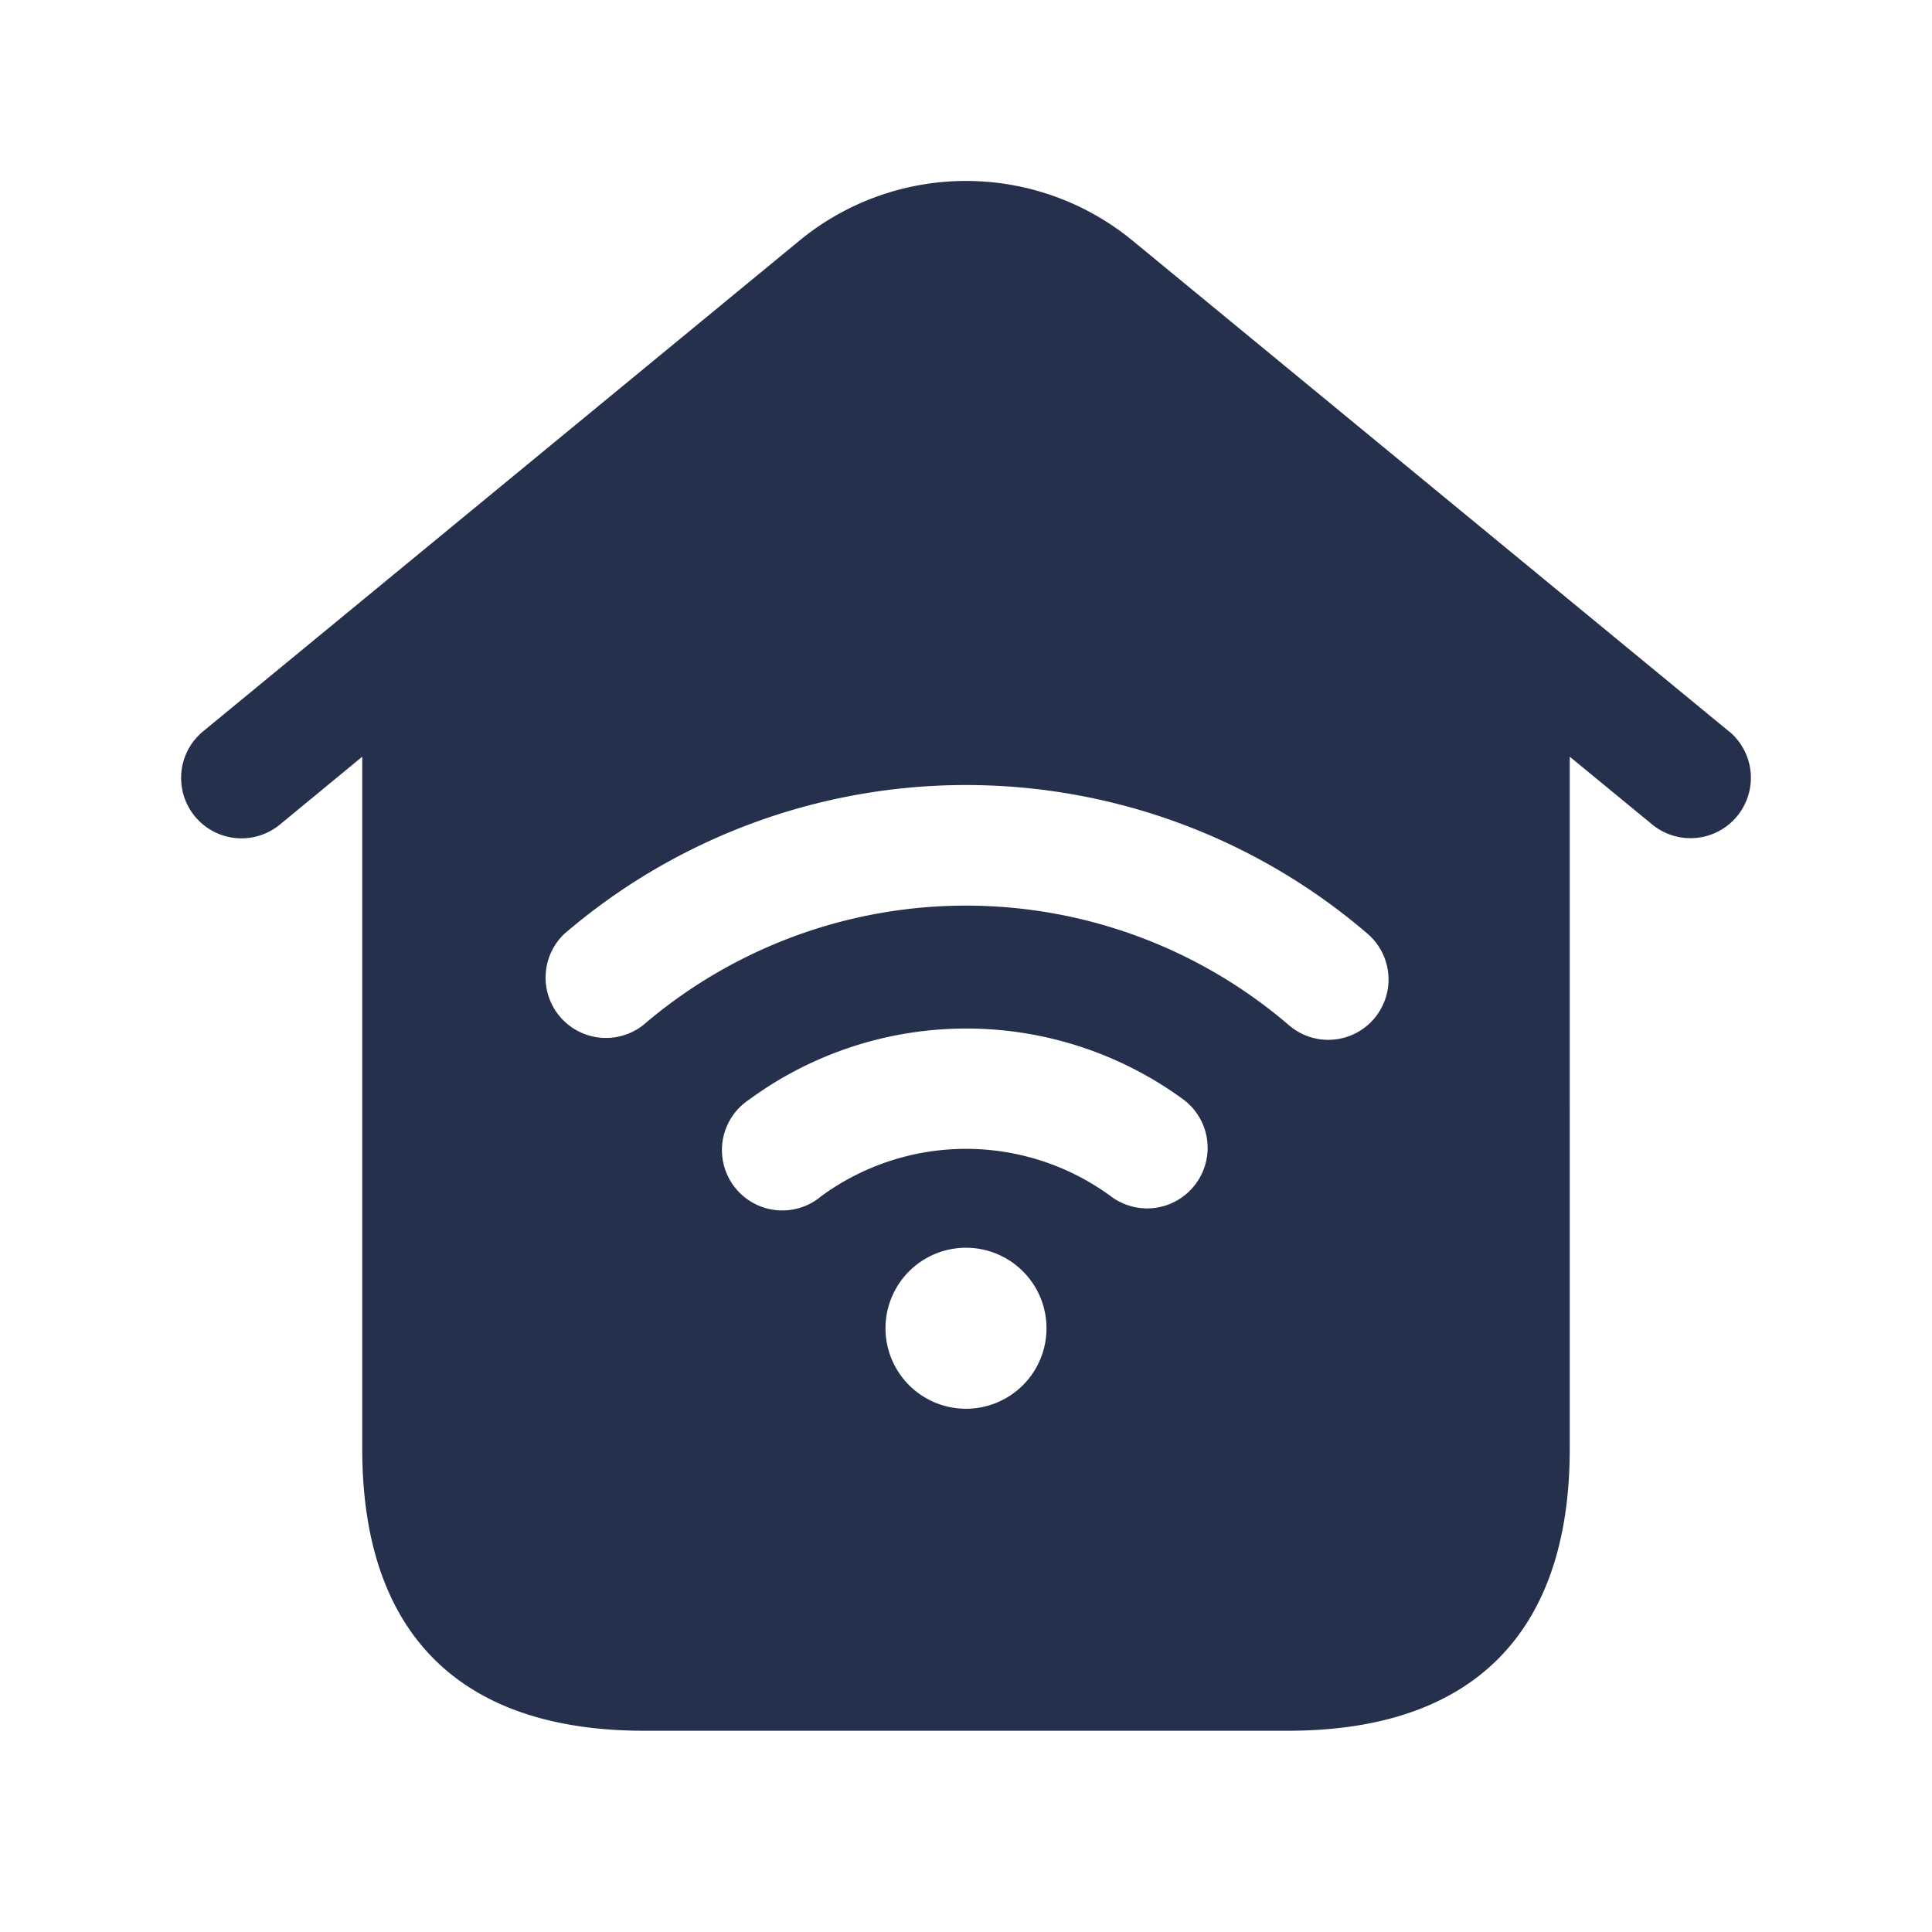 <svg id="Layer" xmlns="http://www.w3.org/2000/svg" viewBox="0 0 24 24"><defs><style>.cls-1{fill:#25314c;}</style></defs><path id="home-roof-wifi" class="cls-1" d="M21.477,9.085l-7.413-6.1a3.258,3.258,0,0,0-4.128,0l-7.413,6.1a.75.75,0,1,0,.954,1.158L4.5,9.4V18c0,2.29,1.21,3.5,3.5,3.5h8c2.29,0,3.5-1.21,3.5-3.5V9.4l1.023.841a.75.75,0,1,0,.954-1.158ZM12,17.5a1,1,0,1,1,1-1A1,1,0,0,1,12,17.5Zm2.848-2.786a.75.75,0,0,1-1.052.144,3.043,3.043,0,0,0-3.592,0A.75.75,0,1,1,9.3,13.664a4.564,4.564,0,0,1,5.408,0A.75.75,0,0,1,14.848,14.714Zm2.22-2.058a.748.748,0,0,1-1.057.079,6.159,6.159,0,0,0-8.022,0A.75.75,0,0,1,7.011,11.6a7.658,7.658,0,0,1,9.978,0A.75.75,0,0,1,17.068,12.656Z"/></svg>